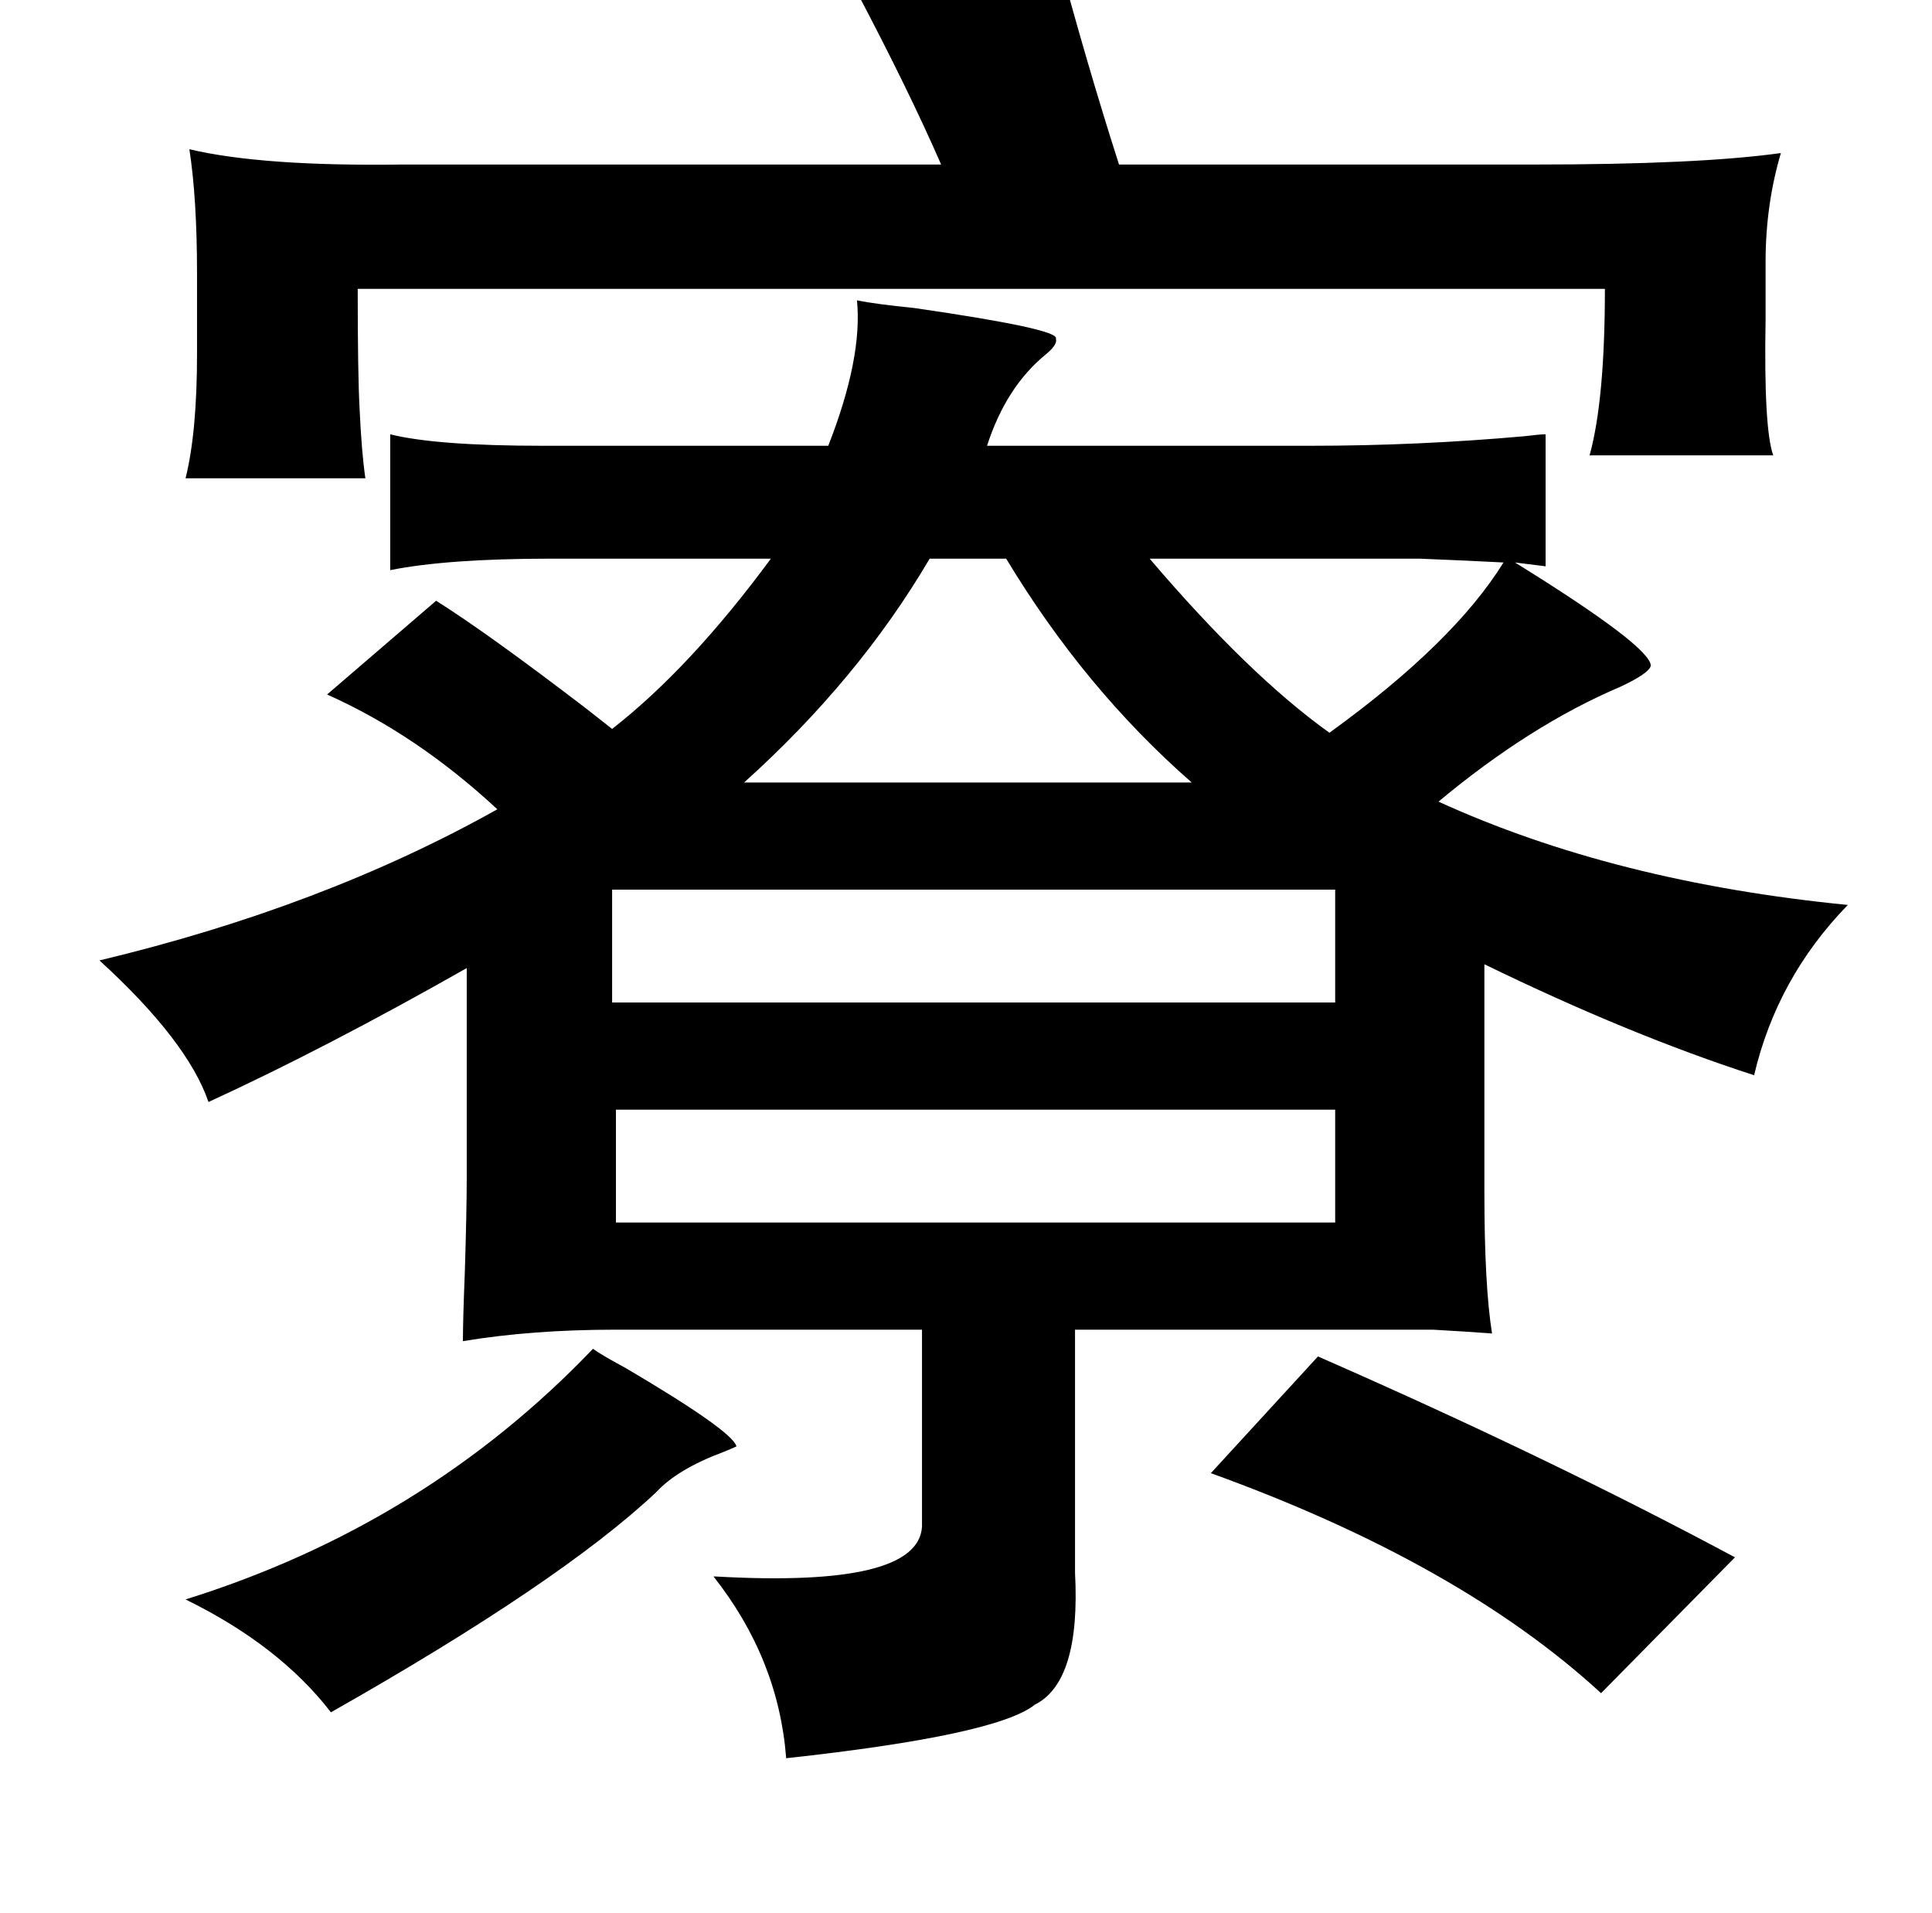 <?xml version="1.0" standalone="no"?>
<!DOCTYPE svg PUBLIC "-//W3C//DTD SVG 1.1//EN" "http://www.w3.org/Graphics/SVG/1.1/DTD/svg11.dtd" >
<svg xmlns="http://www.w3.org/2000/svg" xmlns:xlink="http://www.w3.org/1999/xlink" version="1.1" viewBox="-10 0 1010 1000">
   <path fill="currentColor"
d="M438 157q10 2 30 4q76 11 74 16q1 3 -5 8q-21 17 -31 48h34h135q56 0 112 -5q8 -1 11 -1v69l-16 -2q71 44 71 54q-1 4 -16 11q-47 20 -95 60q92 42 214 54q-37 38 -49 89q-65 -21 -141 -58v119q0 49 4 74q-13 -1 -31 -2h-49h-138v127q3 57 -21 69q-20 16 -130 28
q-4 -52 -38 -95h1q106 6 108 -26v-103h-160q-44 0 -80 6q0 -11 1 -36q1 -32 1 -50v-109q-74 42 -135 70q-11 -32 -57 -74q117 -28 208 -79q-42 -39 -89 -60l57 -49q27 17 78 56q9 7 14 11q41 -32 83 -89h-115q-54 0 -84 6v-71q24 6 80 6h149q18 -46 15 -76zM591 292
q52 61 94 91q65 -47 91 -89q-19 -1 -44 -2h-27h-40h-74zM516 292h-40q-37 63 -97 117h234q-56 -49 -97 -117zM688 465h-378v59h378v-59zM688 580h-376v59h376v-59zM300 705q4 3 17 10q56 33 58 41q-2 1 -7 3q-24 9 -35 21q-50 47 -170 115q-27 -35 -76 -59q125 -39 213 -131
zM679 709q121 53 218 105l-70 71q-74 -68 -204 -115zM542 -27q16 60 33 113h217q86 0 129 -6q-8 27 -8 57v30q-1 57 4 71h-96q8 -29 8 -87h-496h-156q0 45 1 63q1 22 3 36h-94q6 -24 6 -65v-42q0 -39 -4 -65q38 9 111 8h282q-17 -39 -45 -92z" />
</svg>
